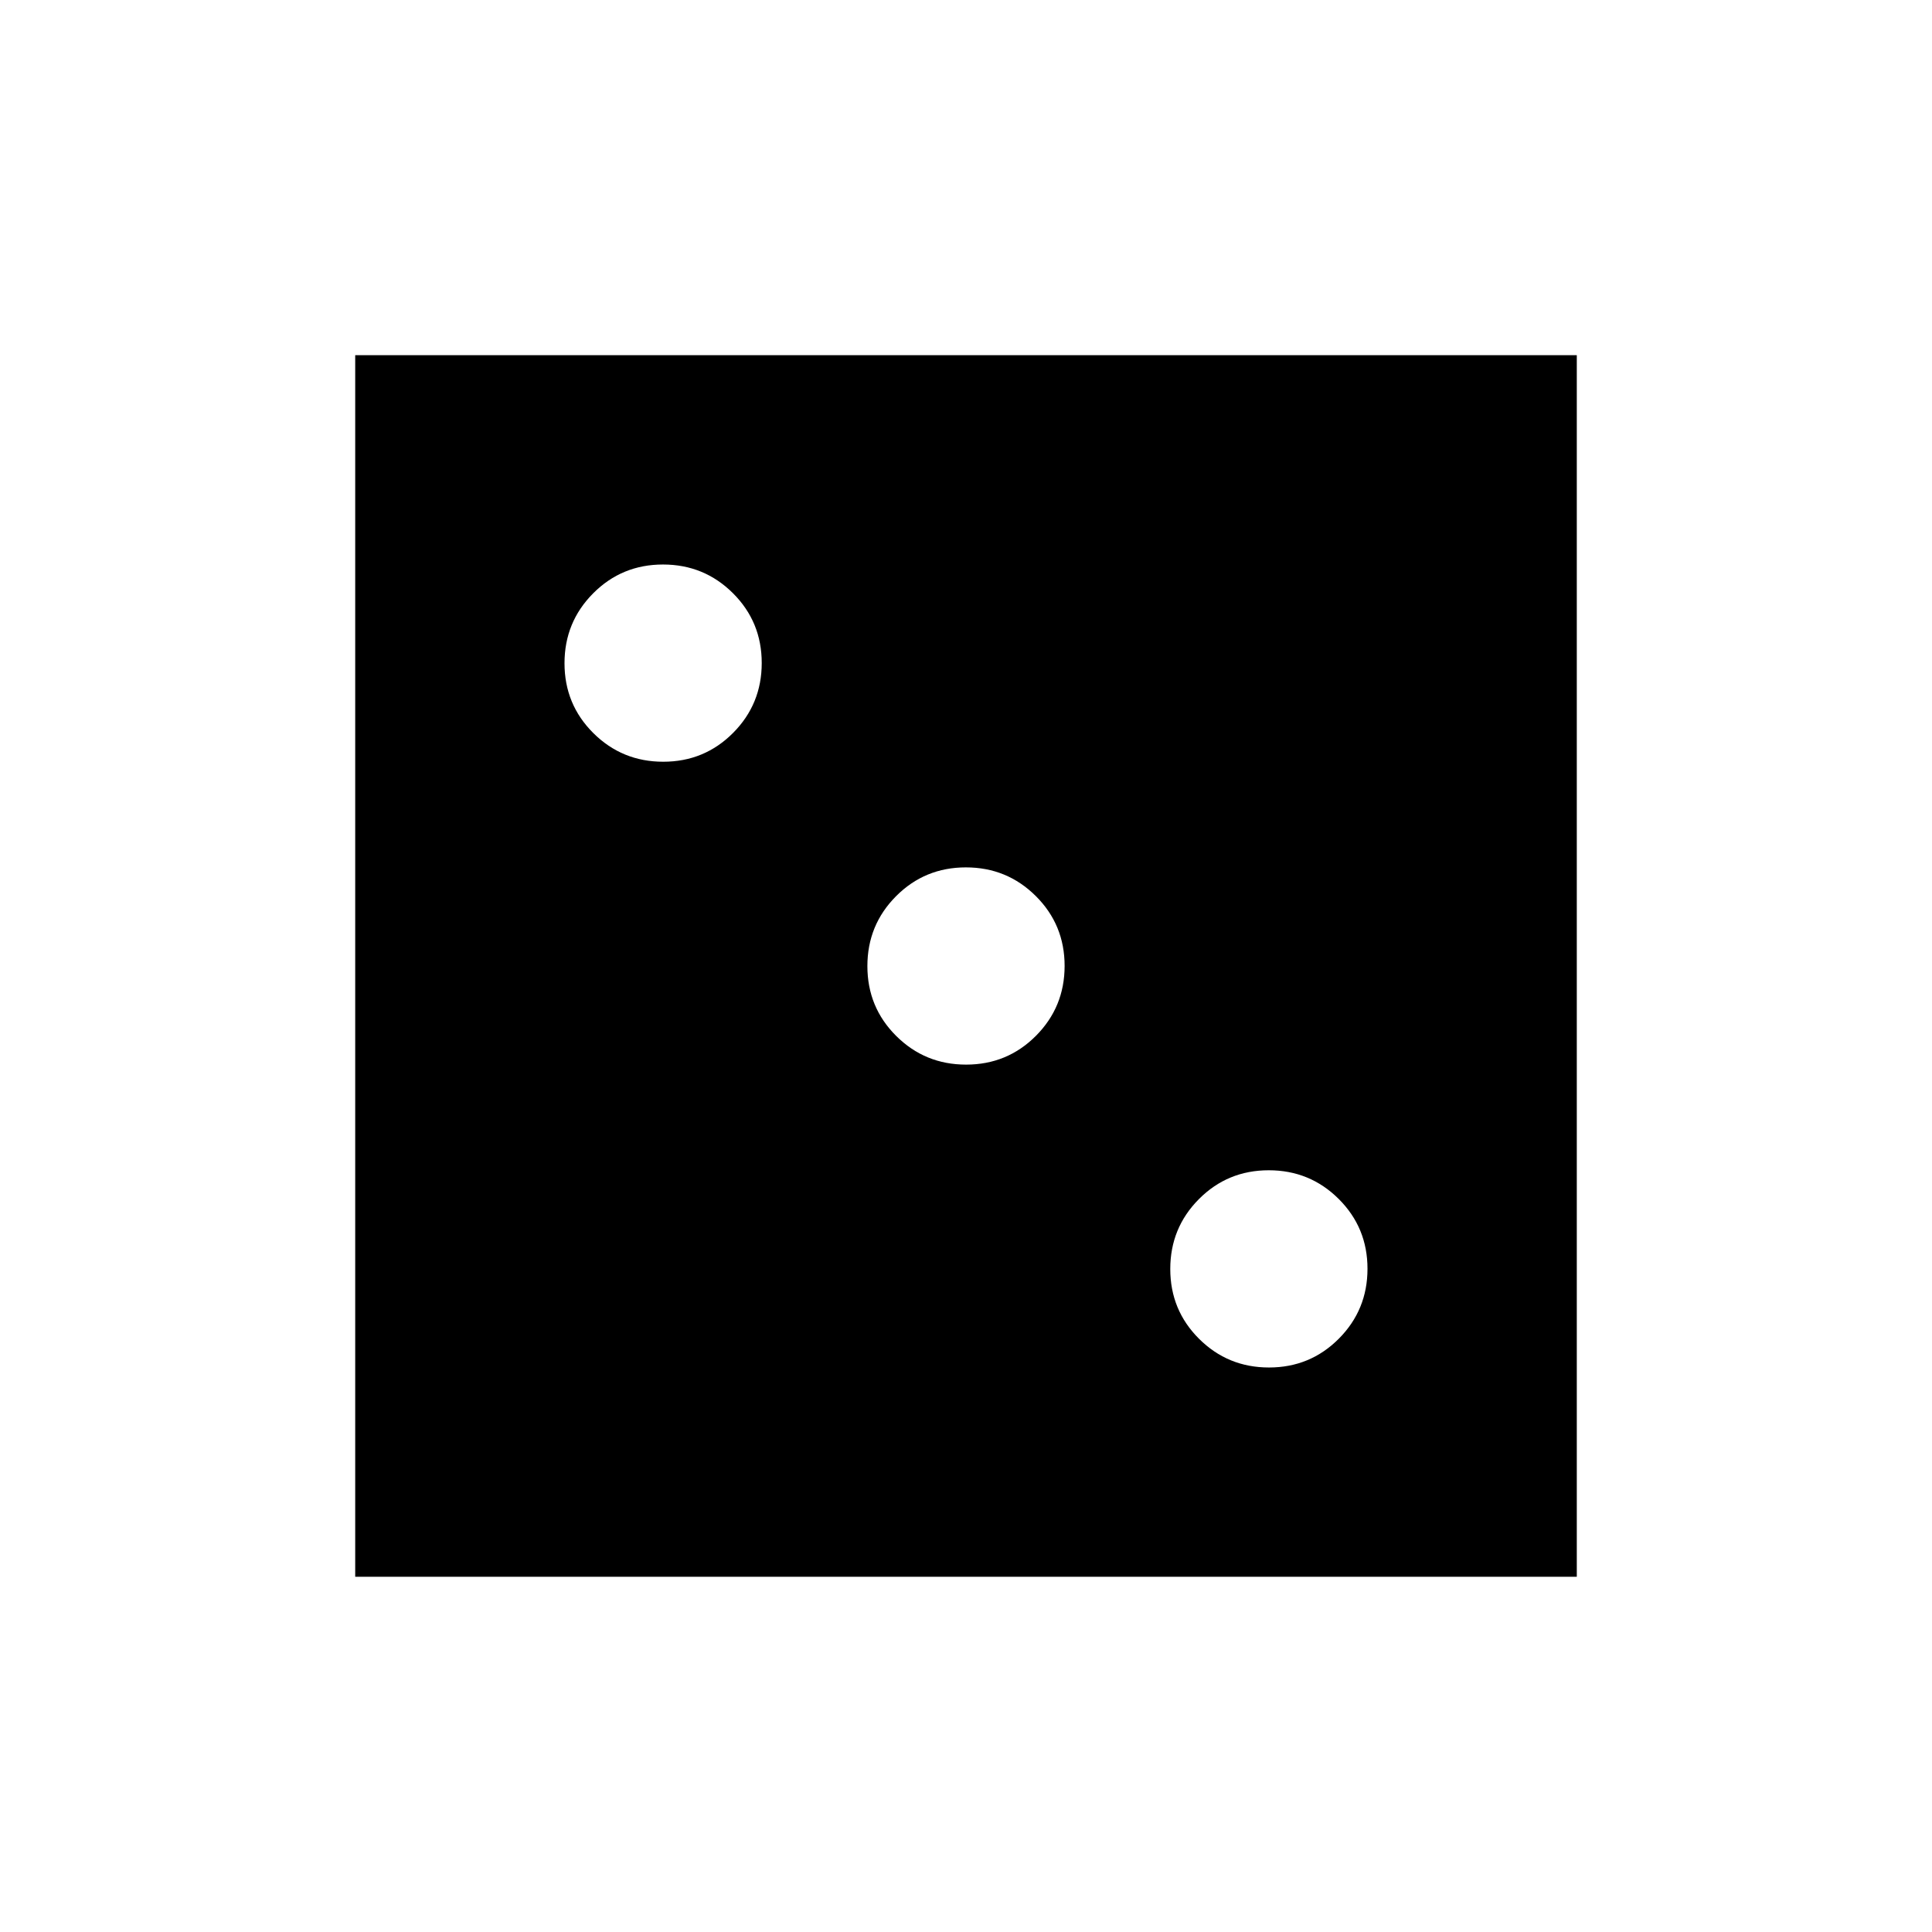 <svg xmlns="http://www.w3.org/2000/svg" height="24" viewBox="0 -960 960 960" width="24"><path d="M630.559-280.5q20.441 0 34.691-14.309 14.25-14.309 14.25-34.75 0-20.441-14.309-34.691-14.309-14.25-34.75-14.25-20.441 0-34.691 14.309-14.25 14.309-14.25 34.75 0 20.441 14.309 34.691 14.309 14.25 34.75 14.25ZM480.059-431q20.441 0 34.691-14.309Q529-459.618 529-480.059q0-20.441-14.309-34.691Q500.382-529 479.941-529q-20.441 0-34.691 14.309Q431-500.382 431-479.941q0 20.441 14.309 34.691Q459.618-431 480.059-431Zm-150.5-150.5q20.441 0 34.691-14.309 14.25-14.309 14.25-34.75 0-20.441-14.309-34.691-14.309-14.25-34.75-14.25-20.441 0-34.691 14.309-14.25 14.309-14.25 34.75 0 20.441 14.309 34.691 14.309 14.25 34.75 14.25ZM176.5-176.5v-607h607v607h-607Z"/></svg>